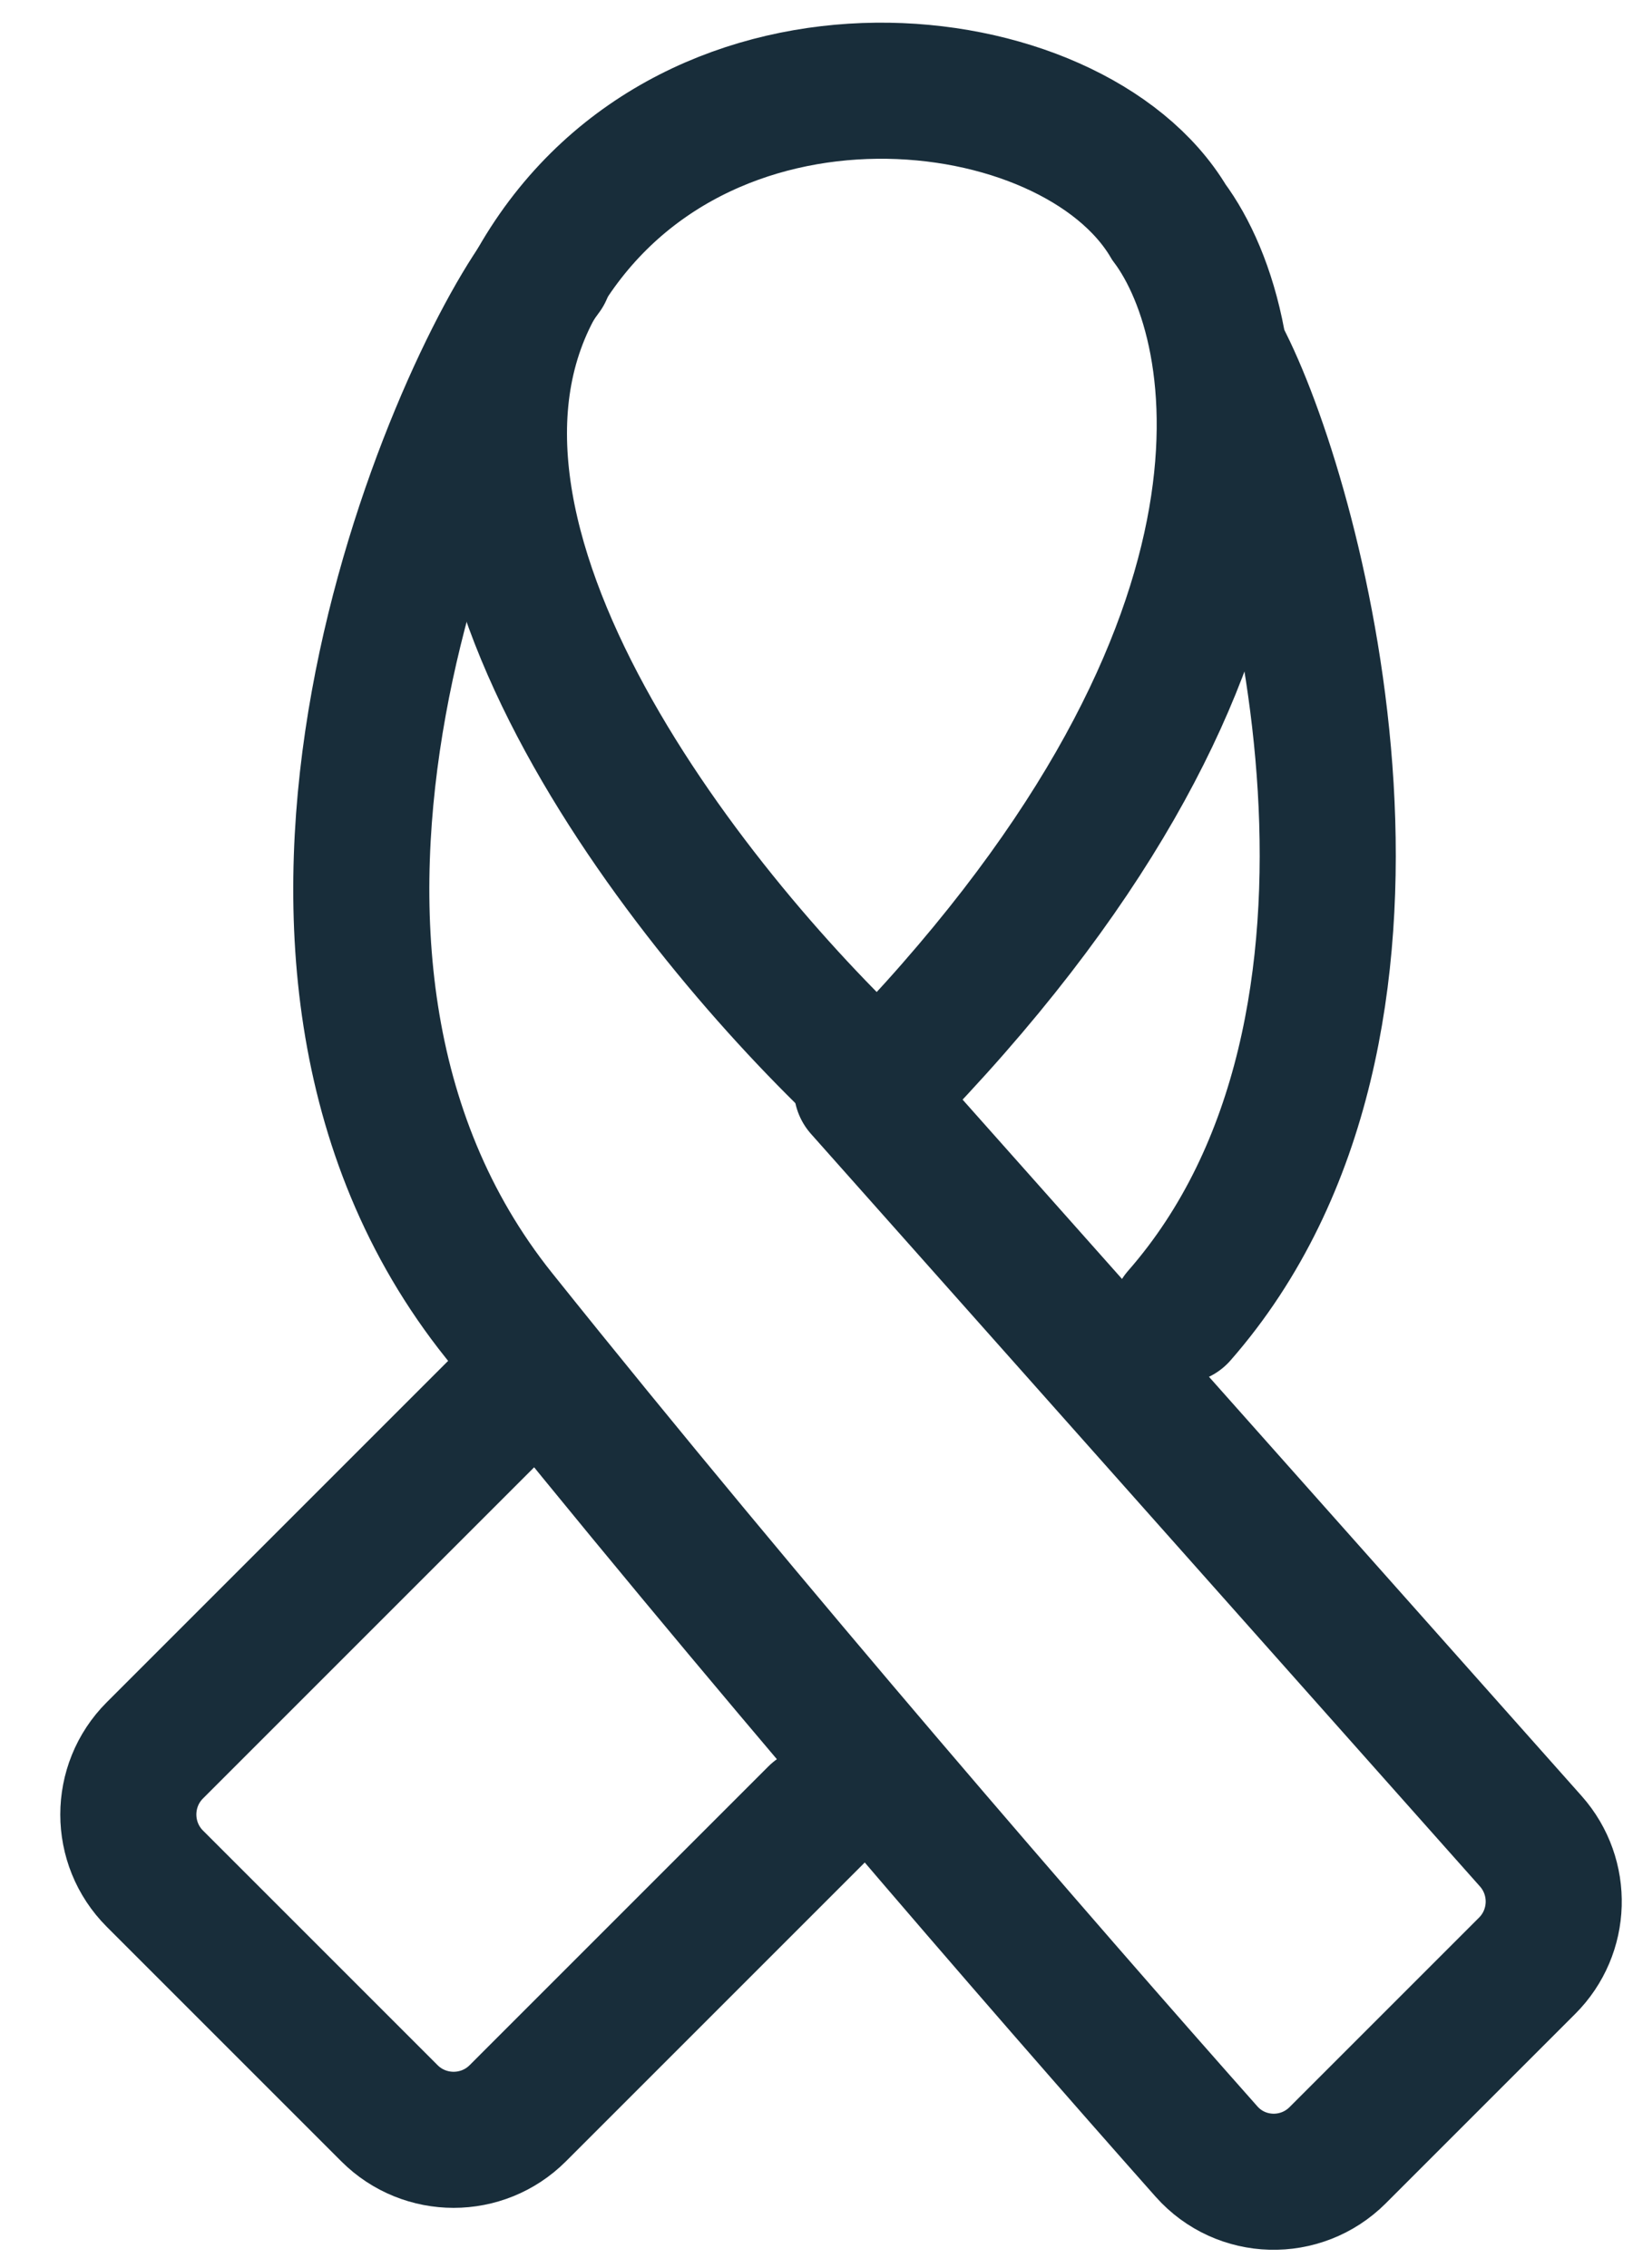 <svg width="18" height="25" viewBox="0 0 18 25" fill="transparent" xmlns="http://www.w3.org/2000/svg">
<path d="M6 3C5 4.333 2.3 10.5 5.5 14.5C8.281 17.976 11.515 21.704 13.299 23.715C13.679 24.143 14.34 24.16 14.745 23.755L16.833 21.667C17.208 21.292 17.225 20.691 16.874 20.295L9.5 12" stroke="#182D3A" stroke-width="1.5" stroke-linecap="round"/>
<path d="M5.956 3.045C4.251 5.911 7.733 10.209 9.687 12C14.377 7.224 13.773 3.642 12.884 2.448C11.819 0.657 7.662 0.179 5.956 3.045Z" stroke="#182D3A" stroke-width="1.5"/>
<path d="M13.5 4C14.333 5.667 15.8 11.3 13 14.5" stroke="#182D3A" stroke-width="1.5" stroke-linecap="round"/>
<path d="M5.5 15.5L1.707 19.293C1.317 19.683 1.317 20.317 1.707 20.707L4.293 23.293C4.683 23.683 5.317 23.683 5.707 23.293L9 20" stroke="#182D3A" stroke-width="1.5" stroke-linecap="round"/>
</svg>
